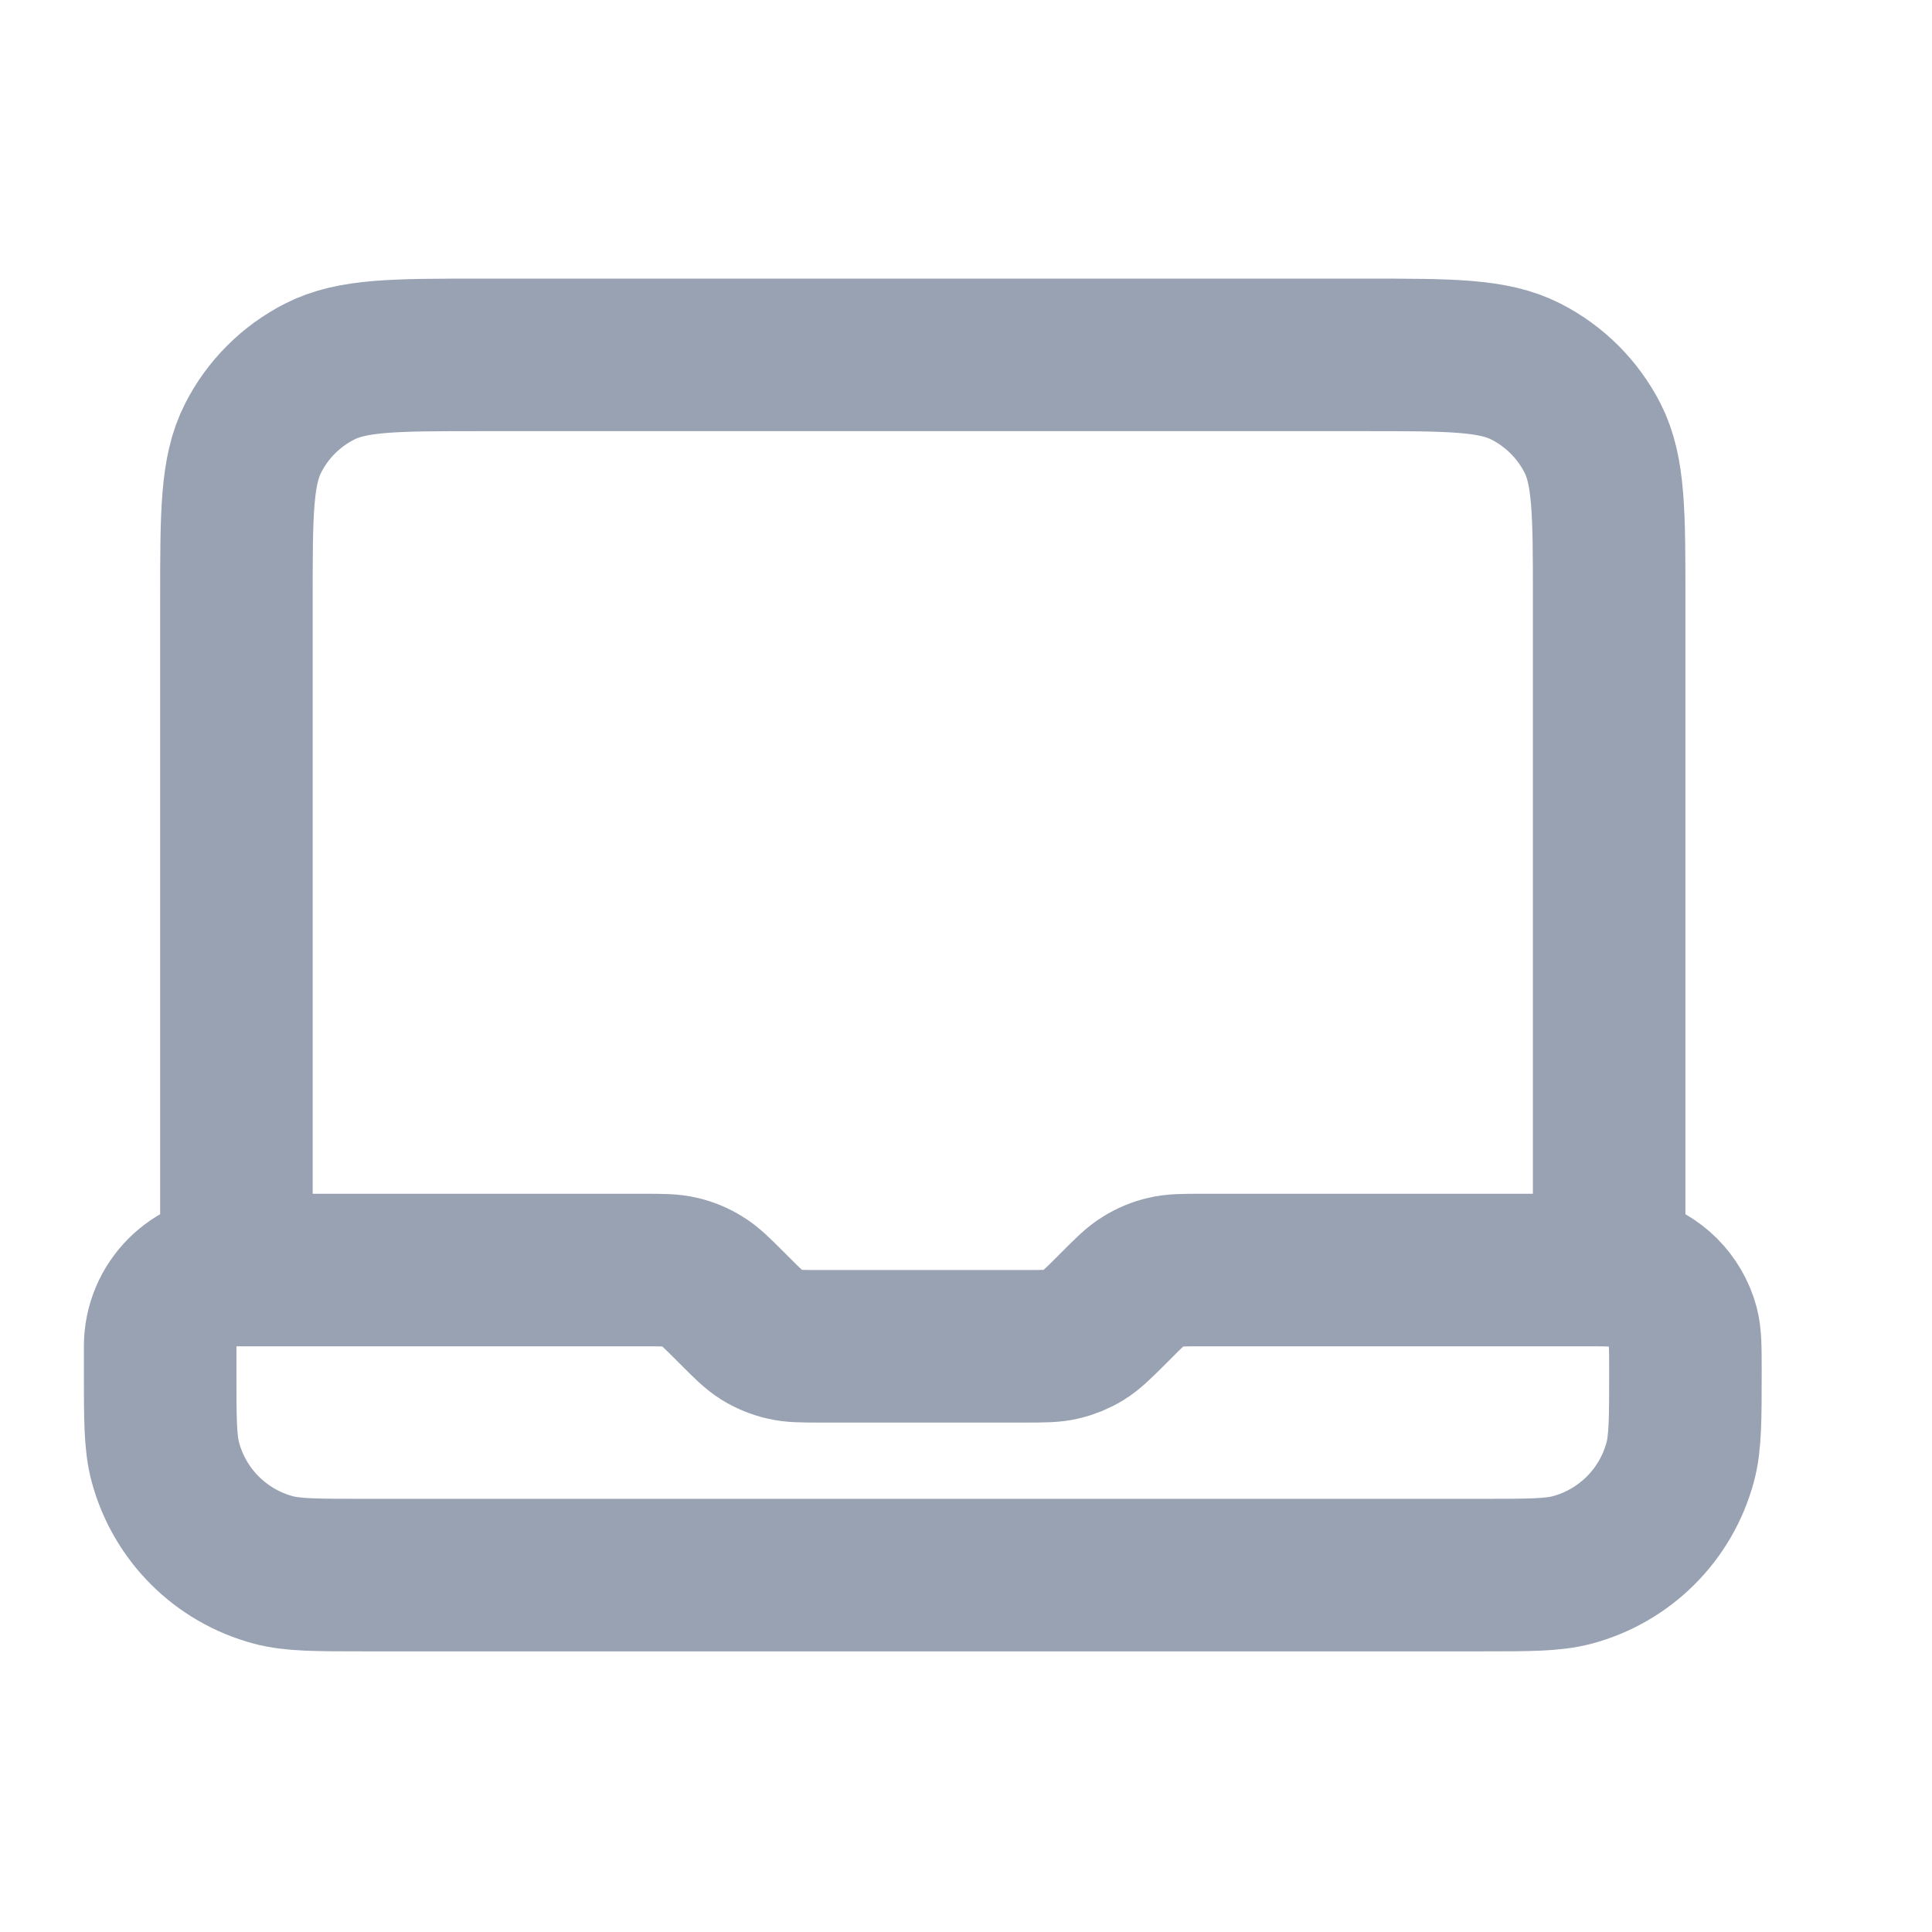 <svg width="19" height="19" viewBox="0 0 19 19" fill="none" xmlns="http://www.w3.org/2000/svg">
<g clip-path="url(#clip0_1_9705)">
<path d="M2.325 12.49V5.89C2.325 5.05 2.325 4.63 2.489 4.309C2.632 4.027 2.862 3.797 3.144 3.654C3.465 3.49 3.885 3.49 4.725 3.49H13.425C14.265 3.49 14.685 3.49 15.006 3.654C15.288 3.797 15.518 4.027 15.662 4.309C15.825 4.63 15.825 5.05 15.825 5.89V12.49H11.822C11.639 12.49 11.547 12.49 11.461 12.511C11.384 12.529 11.311 12.559 11.244 12.601C11.168 12.647 11.103 12.712 10.974 12.842L10.927 12.889C10.797 13.018 10.732 13.083 10.656 13.13C10.589 13.171 10.516 13.201 10.44 13.219C10.353 13.24 10.262 13.24 10.078 13.24H8.072C7.889 13.24 7.797 13.24 7.711 13.219C7.634 13.201 7.561 13.171 7.494 13.13C7.418 13.083 7.353 13.018 7.224 12.889L7.177 12.842C7.047 12.712 6.982 12.647 6.906 12.601C6.839 12.559 6.766 12.529 6.69 12.511C6.603 12.49 6.512 12.49 6.328 12.49H2.325ZM2.325 12.49C1.911 12.49 1.575 12.826 1.575 13.24V13.49C1.575 13.955 1.575 14.188 1.626 14.378C1.765 14.896 2.169 15.3 2.687 15.439C2.878 15.49 3.11 15.49 3.575 15.49H14.575C15.04 15.49 15.273 15.49 15.463 15.439C15.981 15.3 16.385 14.896 16.524 14.378C16.575 14.188 16.575 13.955 16.575 13.49C16.575 13.258 16.575 13.141 16.55 13.046C16.48 12.787 16.278 12.585 16.019 12.516C15.924 12.49 15.808 12.49 15.575 12.49H15.075" stroke="#98A2B3" stroke-width="1.5" stroke-linecap="round" stroke-linejoin="round"/>
</g>
<defs>
<clipPath id="clip0_1_9705">
<rect width="18" height="18" fill="white" transform="translate(0.076 0.49)"/>
</clipPath>
</defs>
</svg>
